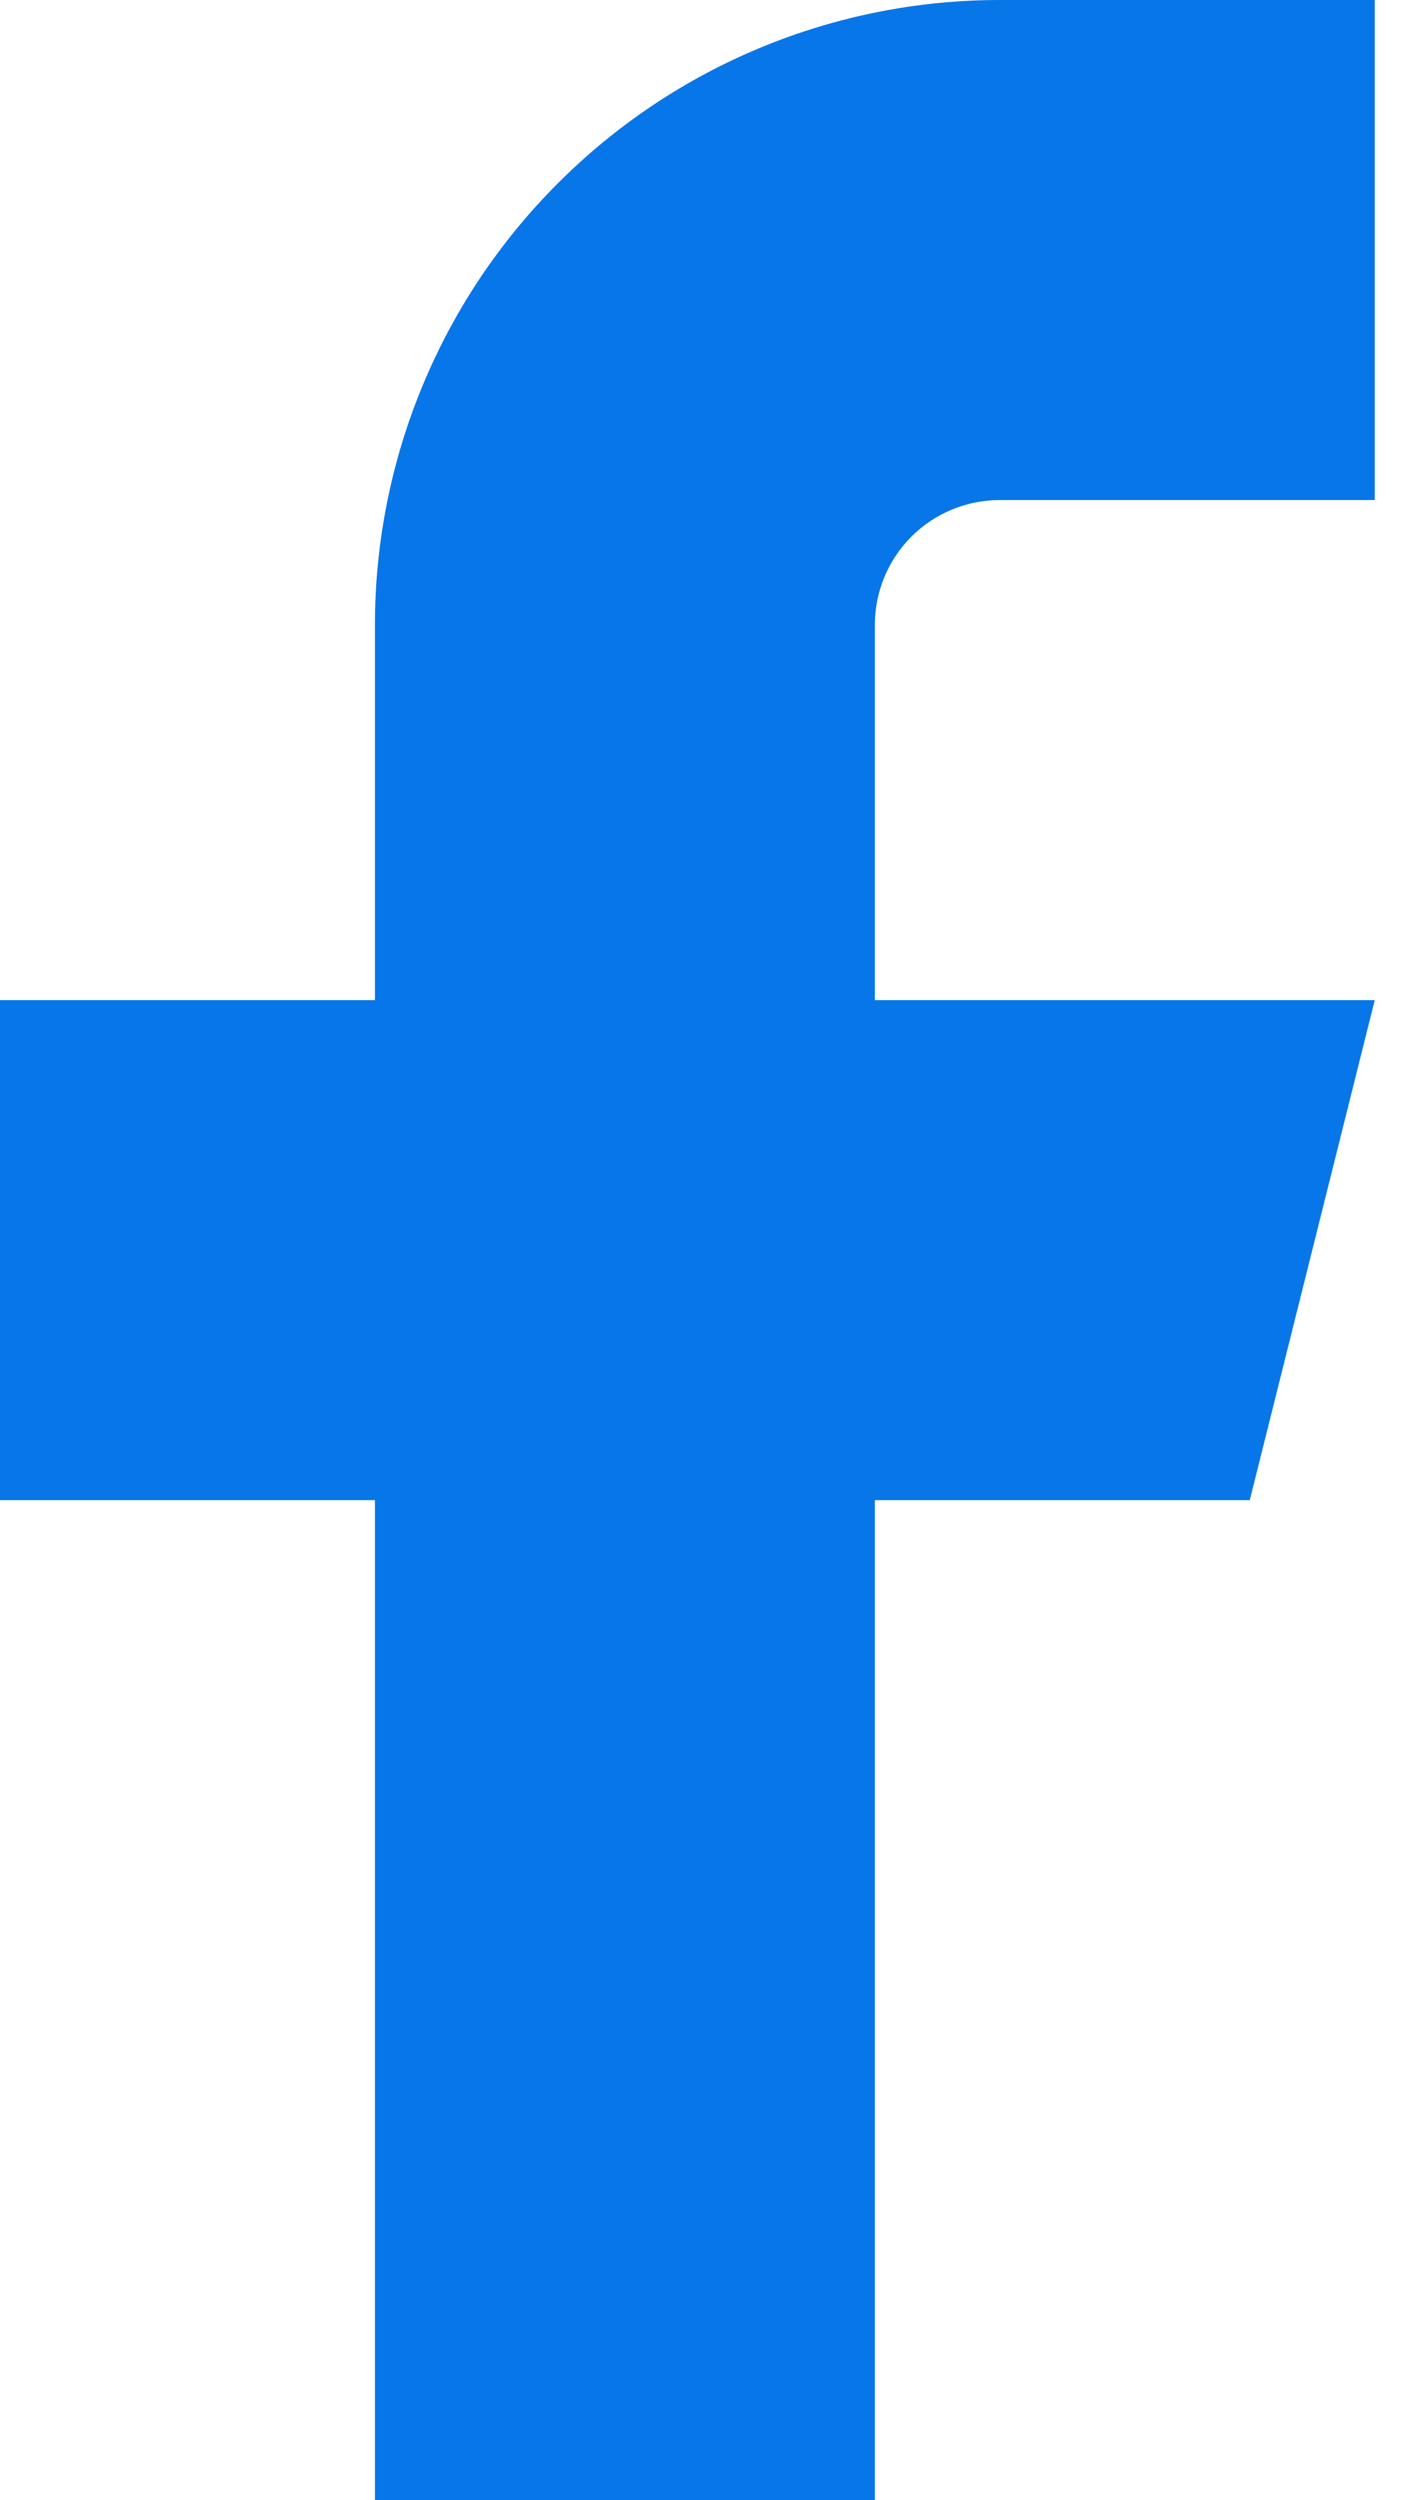 <svg width="9" height="16" viewBox="0 0 9 16" fill="none" xmlns="http://www.w3.org/2000/svg">
<path d="M8.8 0H6.4C5.339 0 4.322 0.421 3.572 1.172C2.821 1.922 2.4 2.939 2.4 4V6.4H0V9.6H2.4V16H5.6V9.6H8L8.8 6.4H5.6V4C5.6 3.788 5.684 3.584 5.834 3.434C5.984 3.284 6.188 3.2 6.4 3.2H8.8V0Z" fill="#0776E8"/>
</svg>
